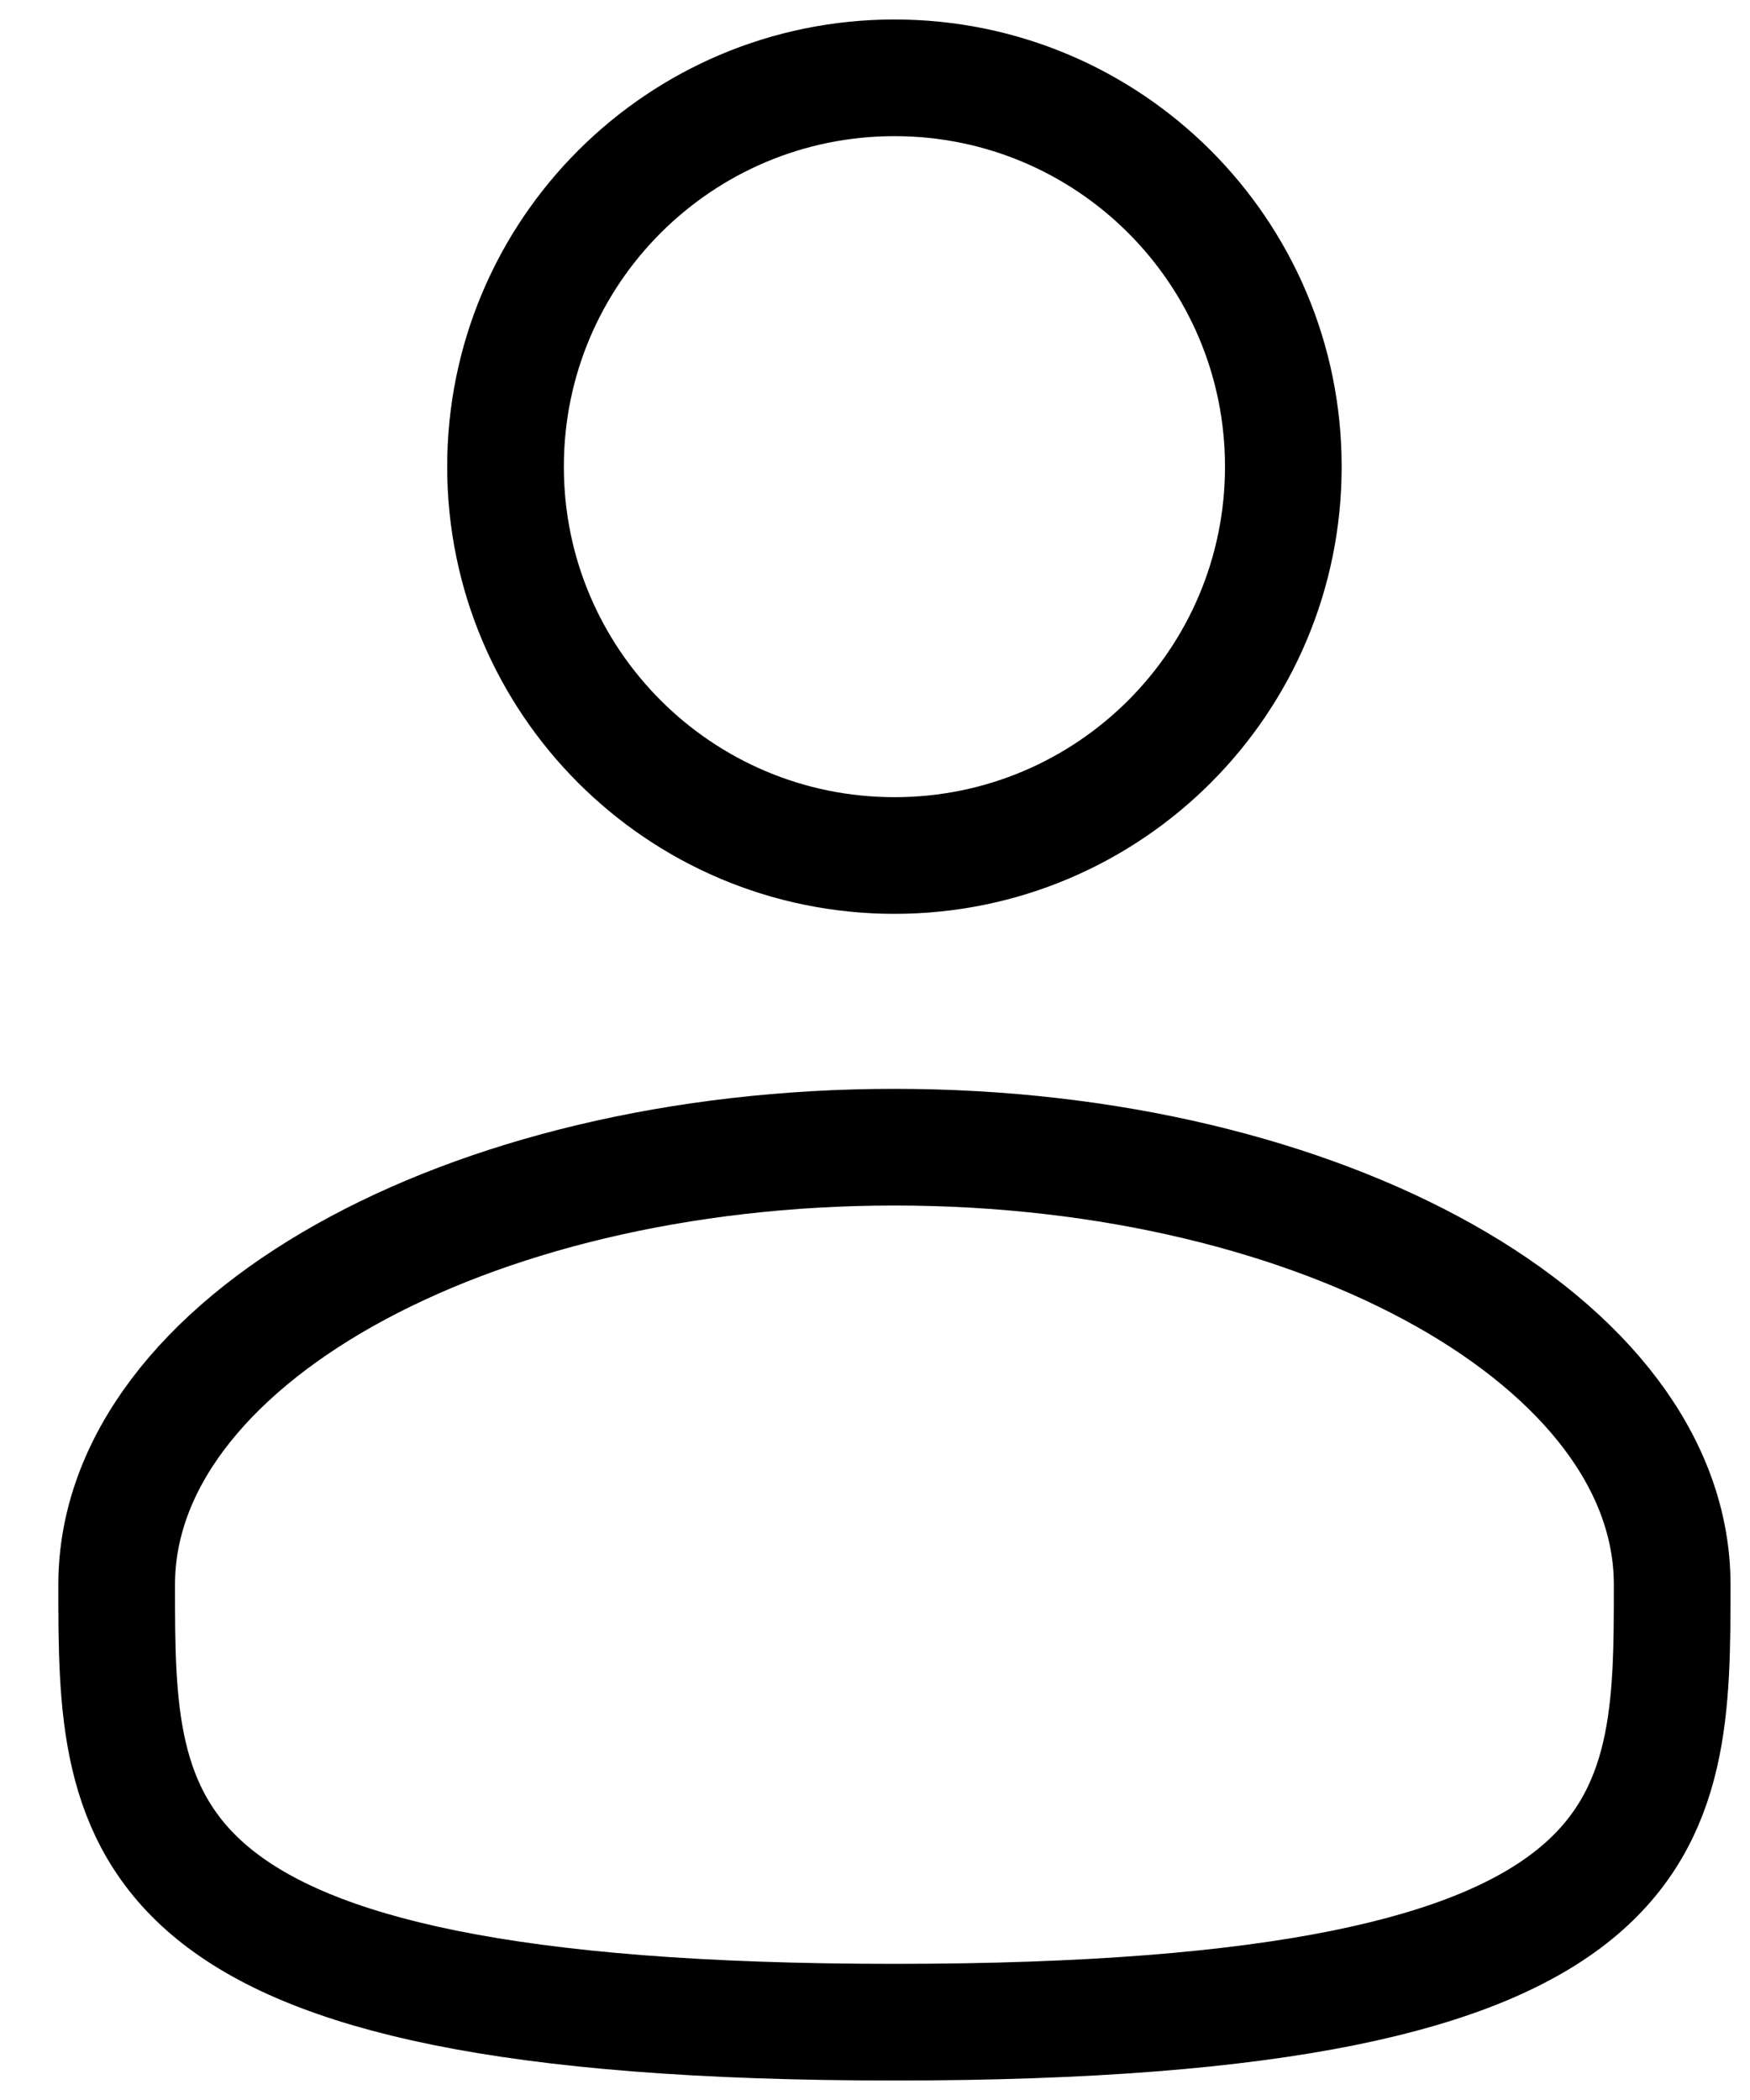 <svg width="15" height="18" viewBox="0 0 15 18" fill="none" xmlns="http://www.w3.org/2000/svg">
<path d="M7.667 7.333C9.508 7.333 11 5.841 11 4C11 2.159 9.508 0.667 7.667 0.667C5.826 0.667 4.333 2.159 4.333 4C4.333 5.841 5.826 7.333 7.667 7.333Z" stroke="black"/>
<path d="M14.333 13.583C14.333 15.654 14.333 17.333 7.667 17.333C1 17.333 1 15.654 1 13.583C1 11.512 3.985 9.833 7.667 9.833C11.348 9.833 14.333 11.512 14.333 13.583Z" stroke="black"/>
</svg>
